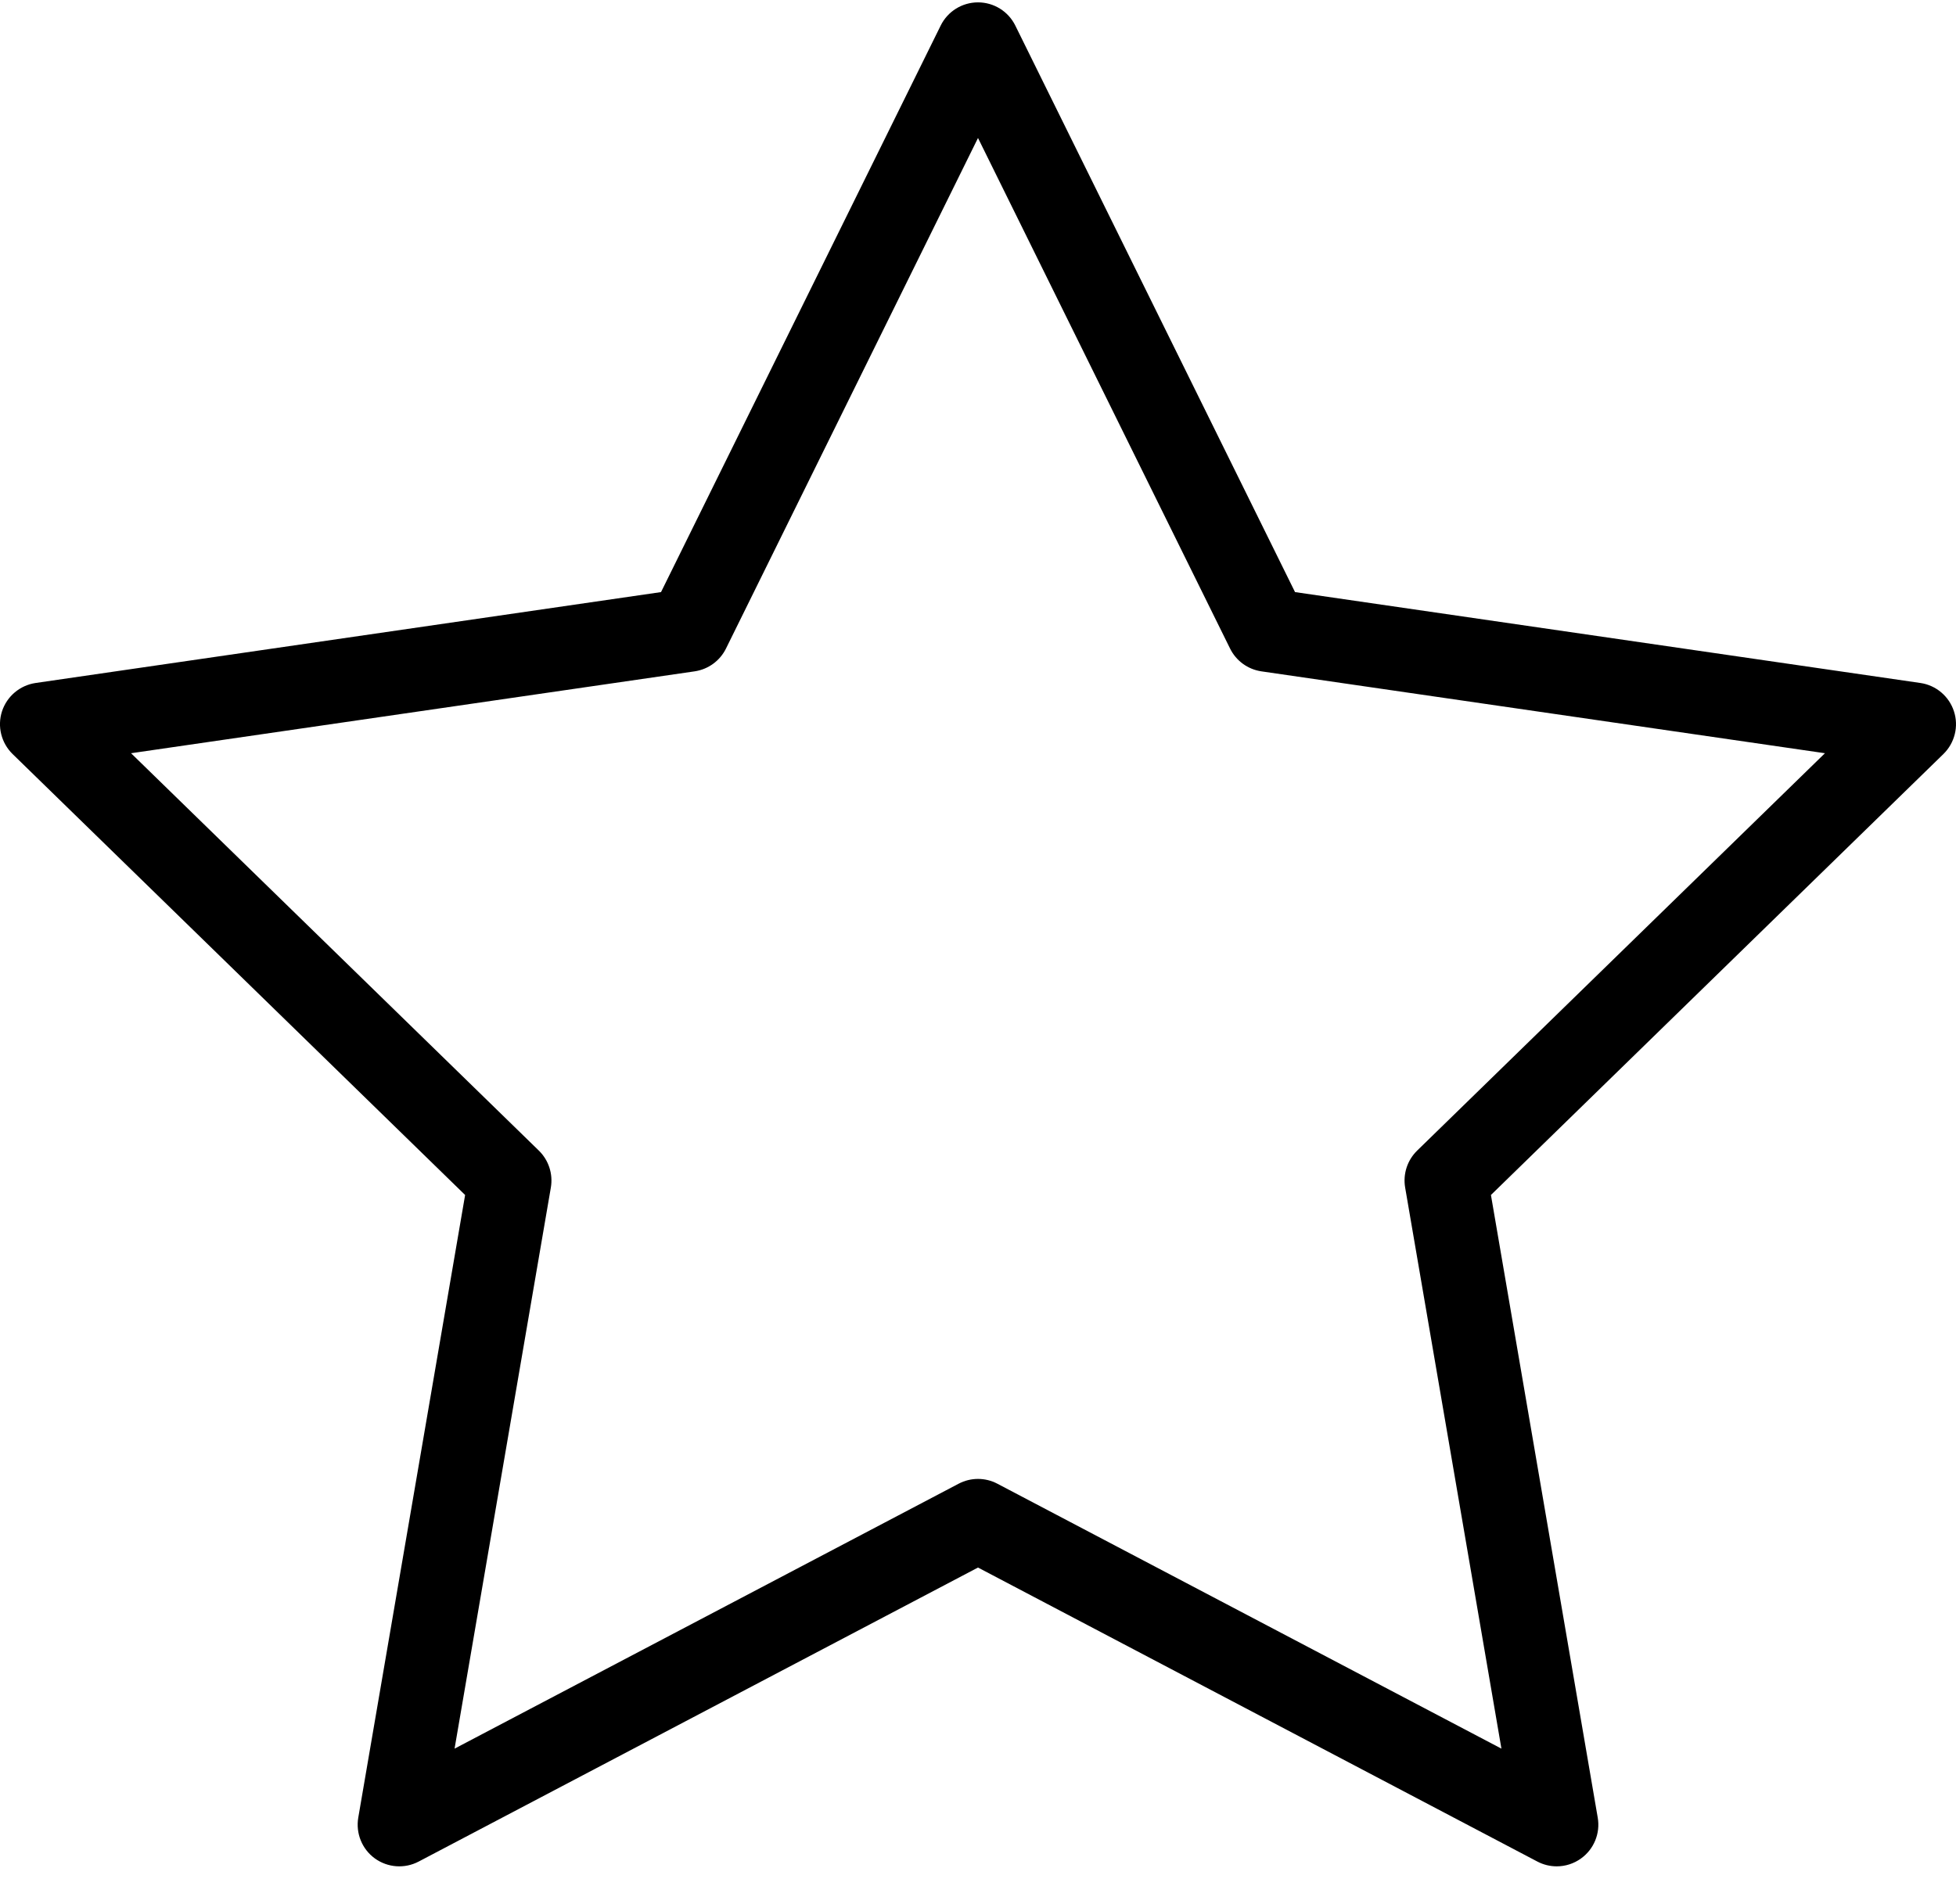 <svg width="38" height="37" viewBox="0 0 38 37" fill="none" xmlns="http://www.w3.org/2000/svg">
<path d="M37.96 13.821C37.865 13.529 37.612 13.315 37.308 13.271L25.159 11.505L19.725 0.497C19.589 0.221 19.308 0.046 19 0.046C18.692 0.046 18.411 0.221 18.275 0.497L12.842 11.505L0.692 13.271C0.388 13.316 0.135 13.529 0.039 13.821C-0.056 14.114 0.024 14.435 0.244 14.651L9.036 23.22L6.96 35.32C6.909 35.623 7.033 35.93 7.282 36.111C7.532 36.292 7.862 36.315 8.134 36.172L19 30.459L29.867 36.172C29.985 36.234 30.114 36.265 30.243 36.265C30.41 36.265 30.577 36.213 30.718 36.11C30.967 35.93 31.092 35.623 31.04 35.32L28.965 23.22L37.756 14.651C37.976 14.435 38.056 14.114 37.96 13.821ZM27.531 22.358C27.341 22.544 27.254 22.811 27.298 23.073L29.169 33.978L19.376 28.83C19.259 28.768 19.129 28.737 19 28.737C18.871 28.737 18.742 28.768 18.624 28.83L8.831 33.978L10.702 23.073C10.746 22.811 10.659 22.544 10.469 22.358L2.546 14.636L13.495 13.045C13.759 13.006 13.986 12.841 14.104 12.602L19 2.681L23.897 12.602C24.015 12.841 24.242 13.006 24.505 13.045L35.454 14.636L27.531 22.358Z" fill="black"/>
</svg>
